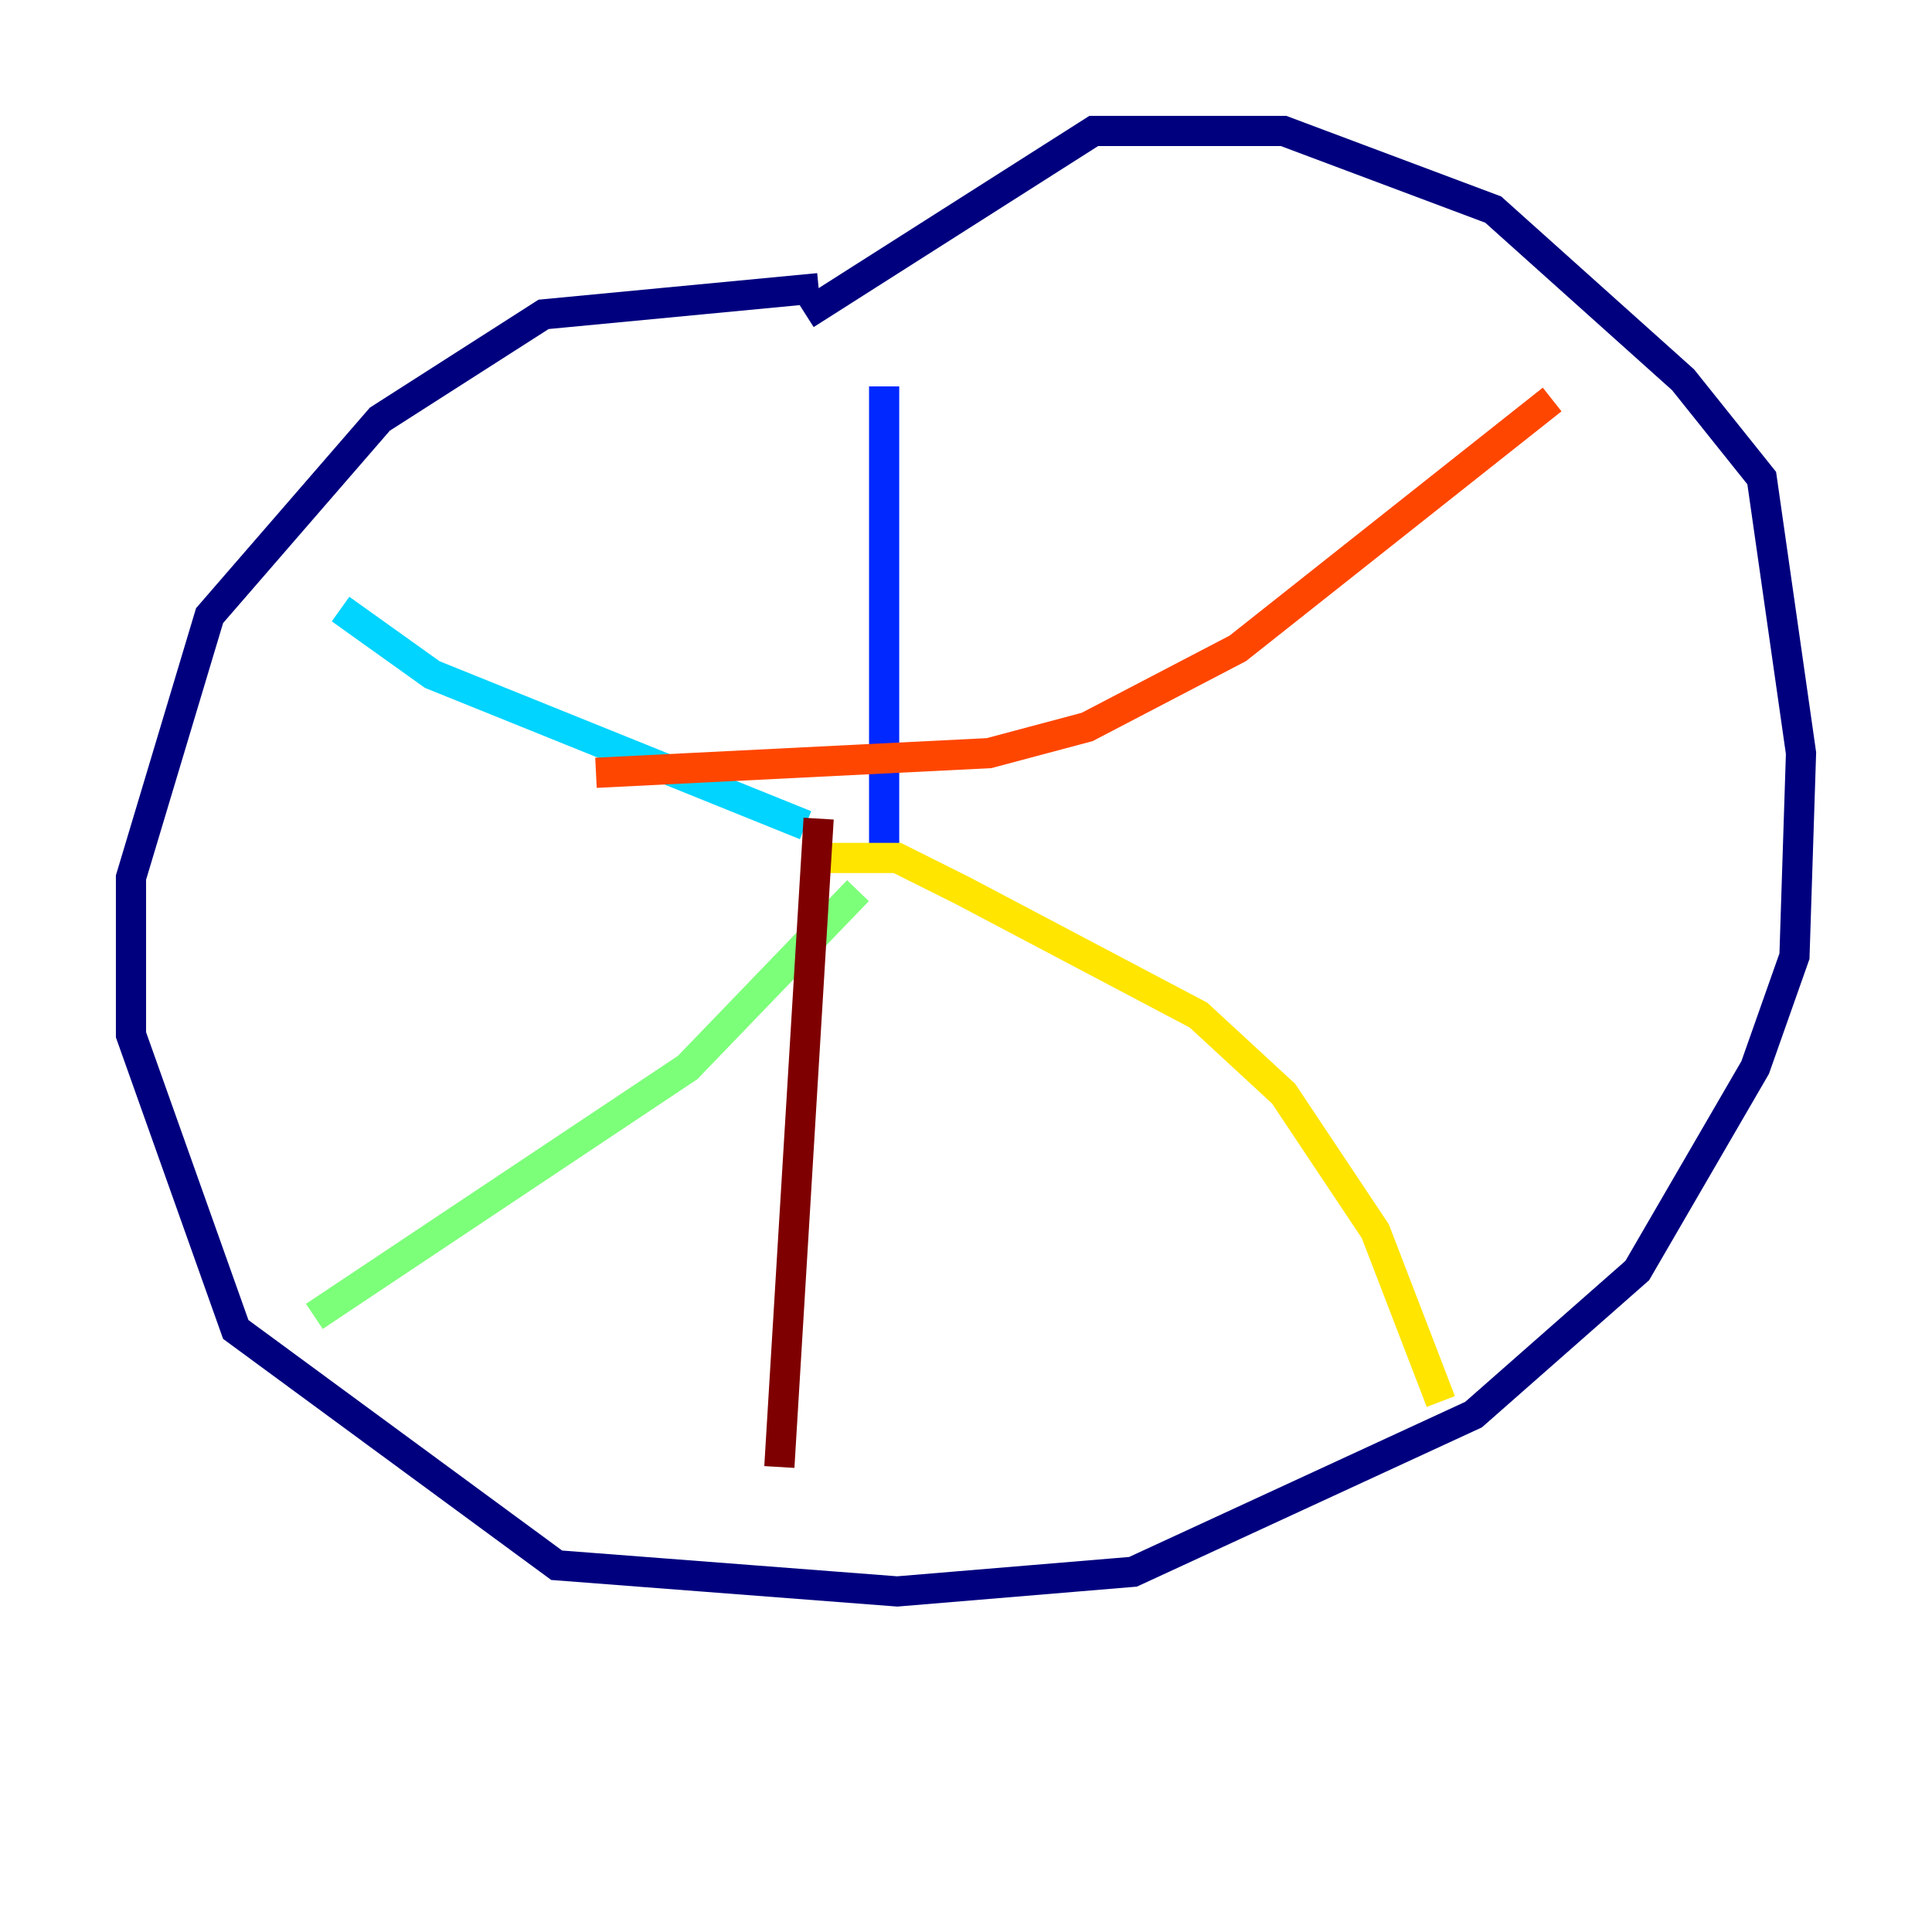 <?xml version="1.0" encoding="utf-8" ?>
<svg baseProfile="tiny" height="128" version="1.2" viewBox="0,0,128,128" width="128" xmlns="http://www.w3.org/2000/svg" xmlns:ev="http://www.w3.org/2001/xml-events" xmlns:xlink="http://www.w3.org/1999/xlink"><defs /><polyline fill="none" points="54.237,19.091 36.014,20.827 25.166,27.77 13.885,40.786 8.678,58.142 8.678,68.556 15.62,88.081 36.881,103.702 59.444,105.437 75.064,104.136 97.627,93.722 108.475,84.176 116.285,70.725 118.888,63.349 119.322,49.898 116.719,31.675 111.512,25.166 98.929,13.885 85.044,8.678 72.461,8.678 53.37,20.827" stroke="#00007f" stroke-width="2" /><polyline fill="none" points="58.576,25.6 58.576,55.973" stroke="#0028ff" stroke-width="2" /><polyline fill="none" points="53.37,54.671 28.637,44.691 22.563,40.352" stroke="#00d4ff" stroke-width="2" /><polyline fill="none" points="56.841,59.01 45.559,70.725 20.827,87.214" stroke="#7cff79" stroke-width="2" /><polyline fill="none" points="54.237,56.841 59.444,56.841 63.783,59.01 79.403,67.254 85.044,72.461 91.119,81.573 95.458,92.854" stroke="#ffe500" stroke-width="2" /><polyline fill="none" points="39.485,51.2 65.519,49.898 72.027,48.163 82.007,42.956 102.834,26.468" stroke="#ff4600" stroke-width="2" /><polyline fill="none" points="54.237,54.237 51.634,97.193" stroke="#7f0000" stroke-width="2" /></svg>